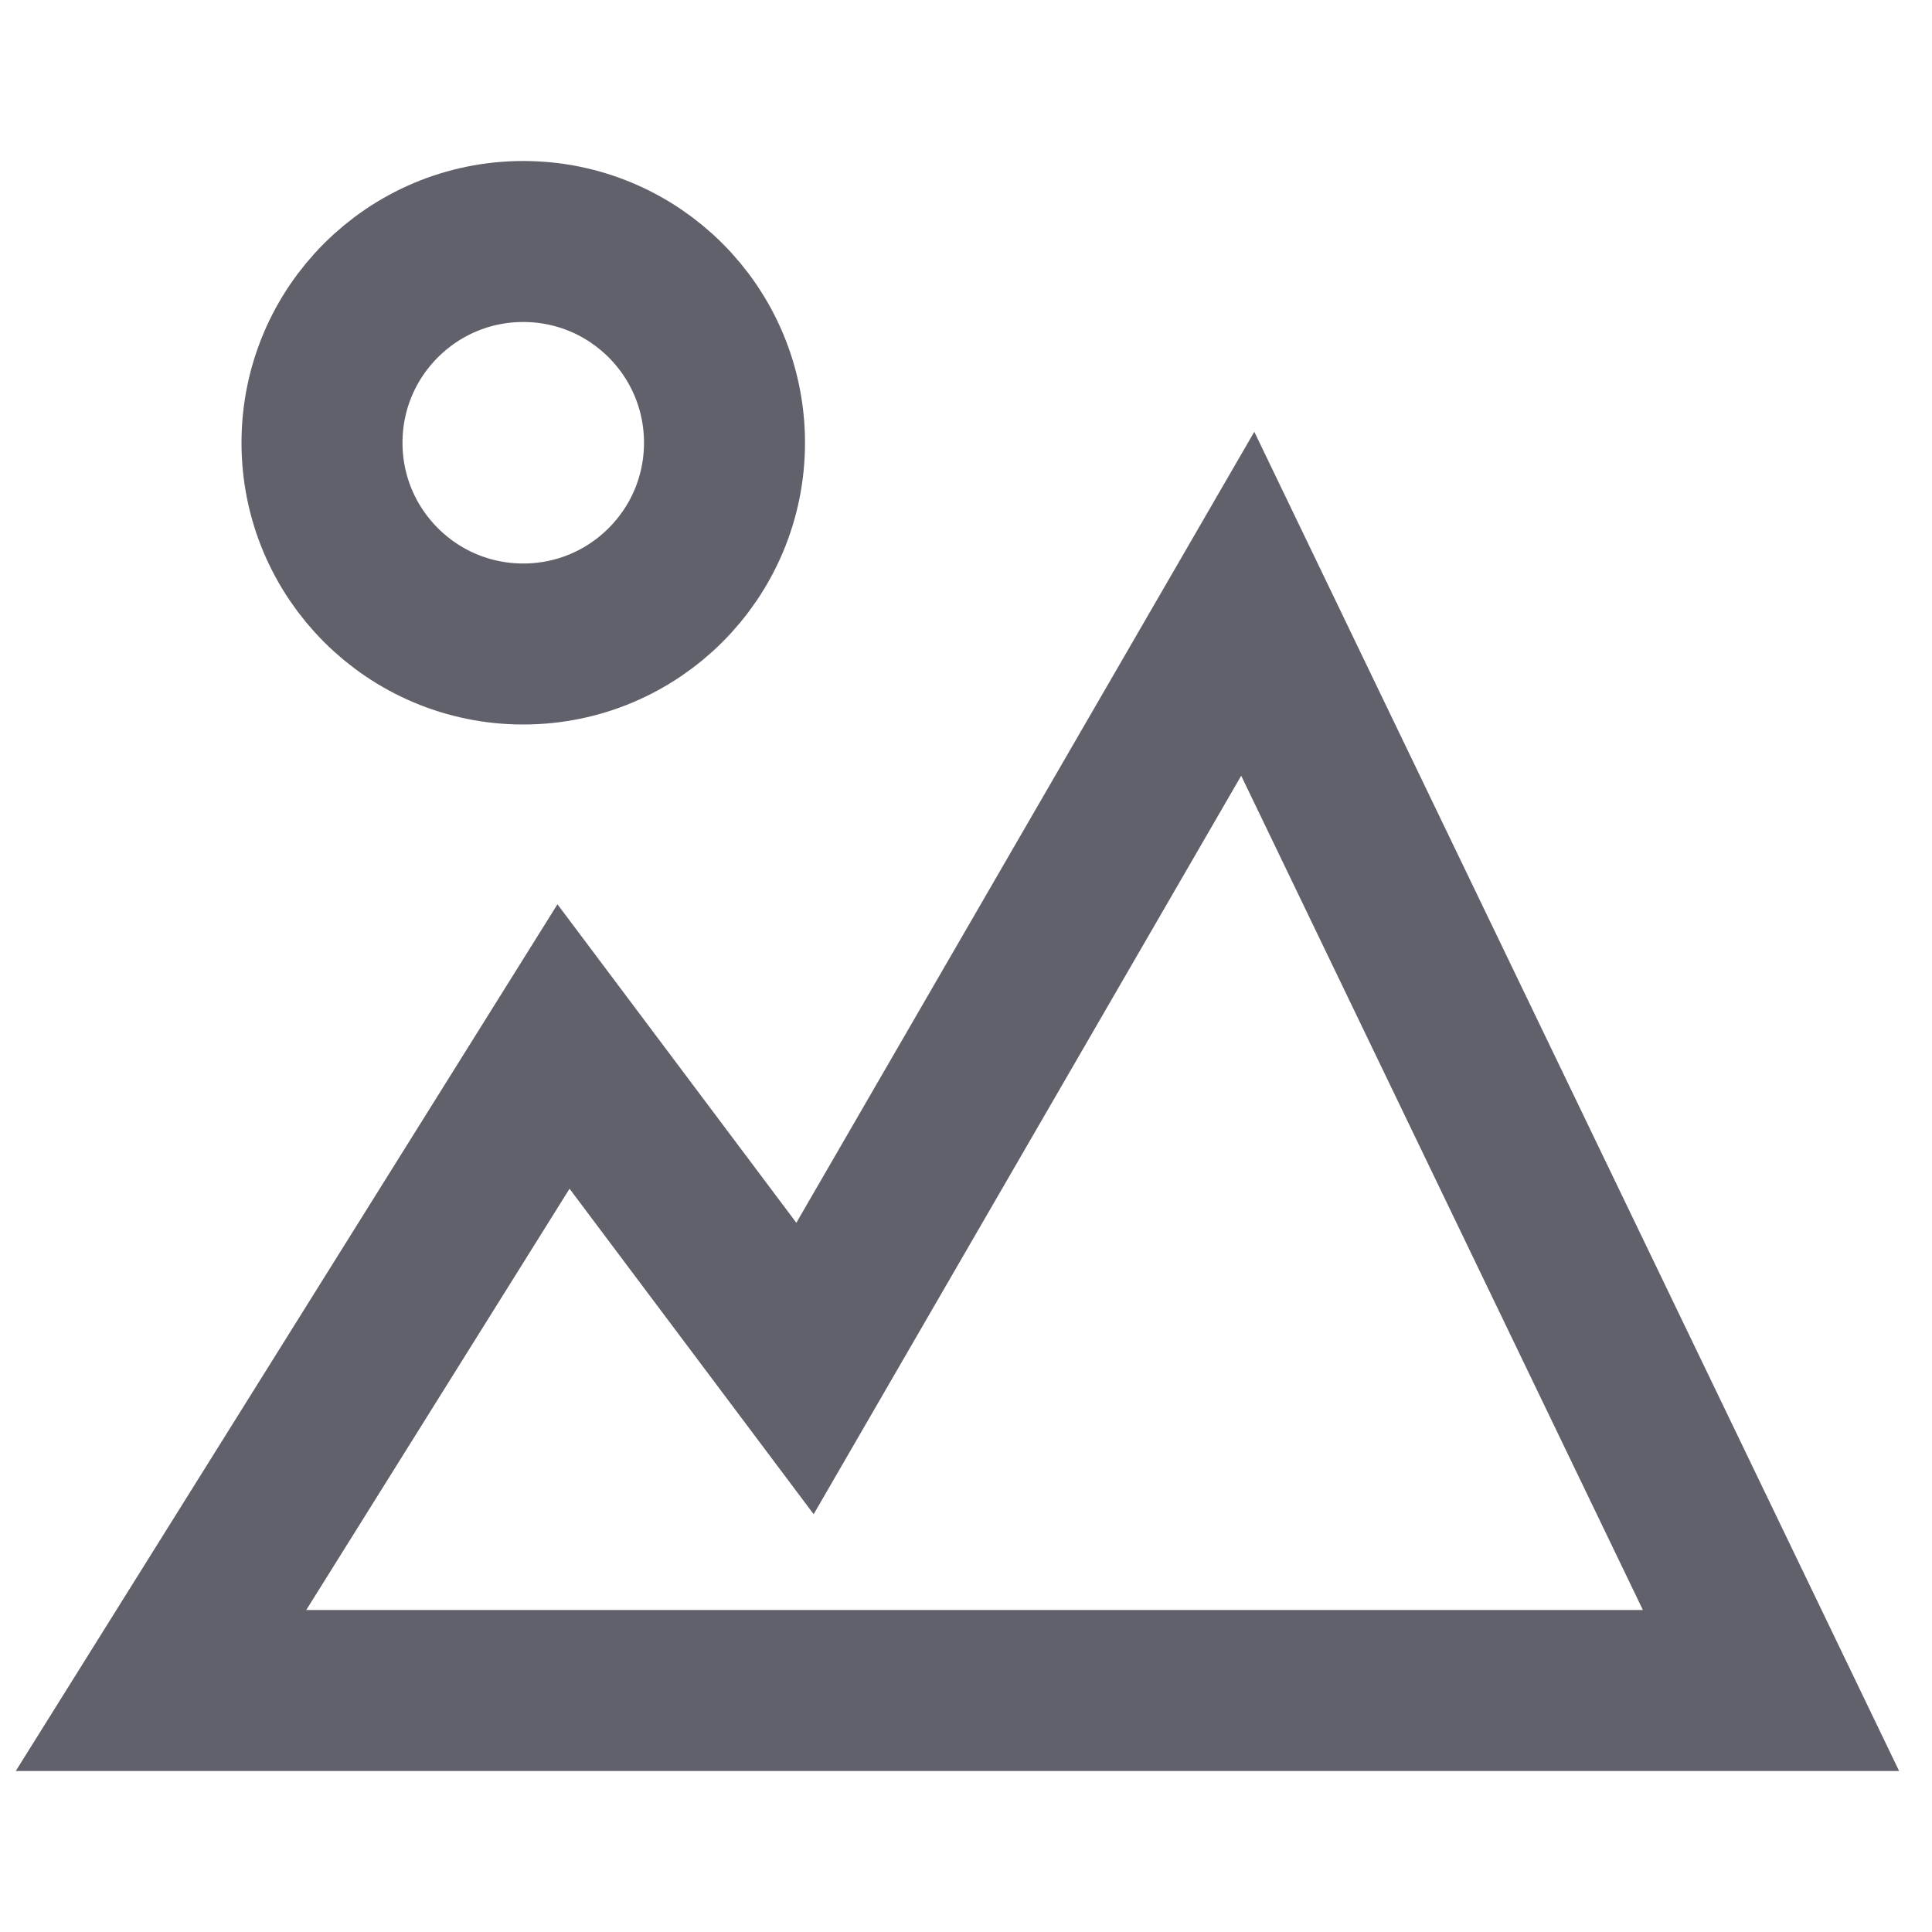 <svg xmlns="http://www.w3.org/2000/svg" height="24" width="24" viewBox="0 0 24 24"> <path d="M2 21L7 13L10 17L15.5 7.5L22 21H2Z" stroke="#61616b" stroke-width="2" fill="none"></path> <path d="M6.5 8C7.881 8 9 6.881 9 5.5C9 4.119 7.881 3 6.5 3C5.119 3 4 4.119 4 5.5C4 6.881 5.119 8 6.5 8Z" stroke="#61616b" stroke-width="2" data-color="color-2" fill="none"></path> </svg>